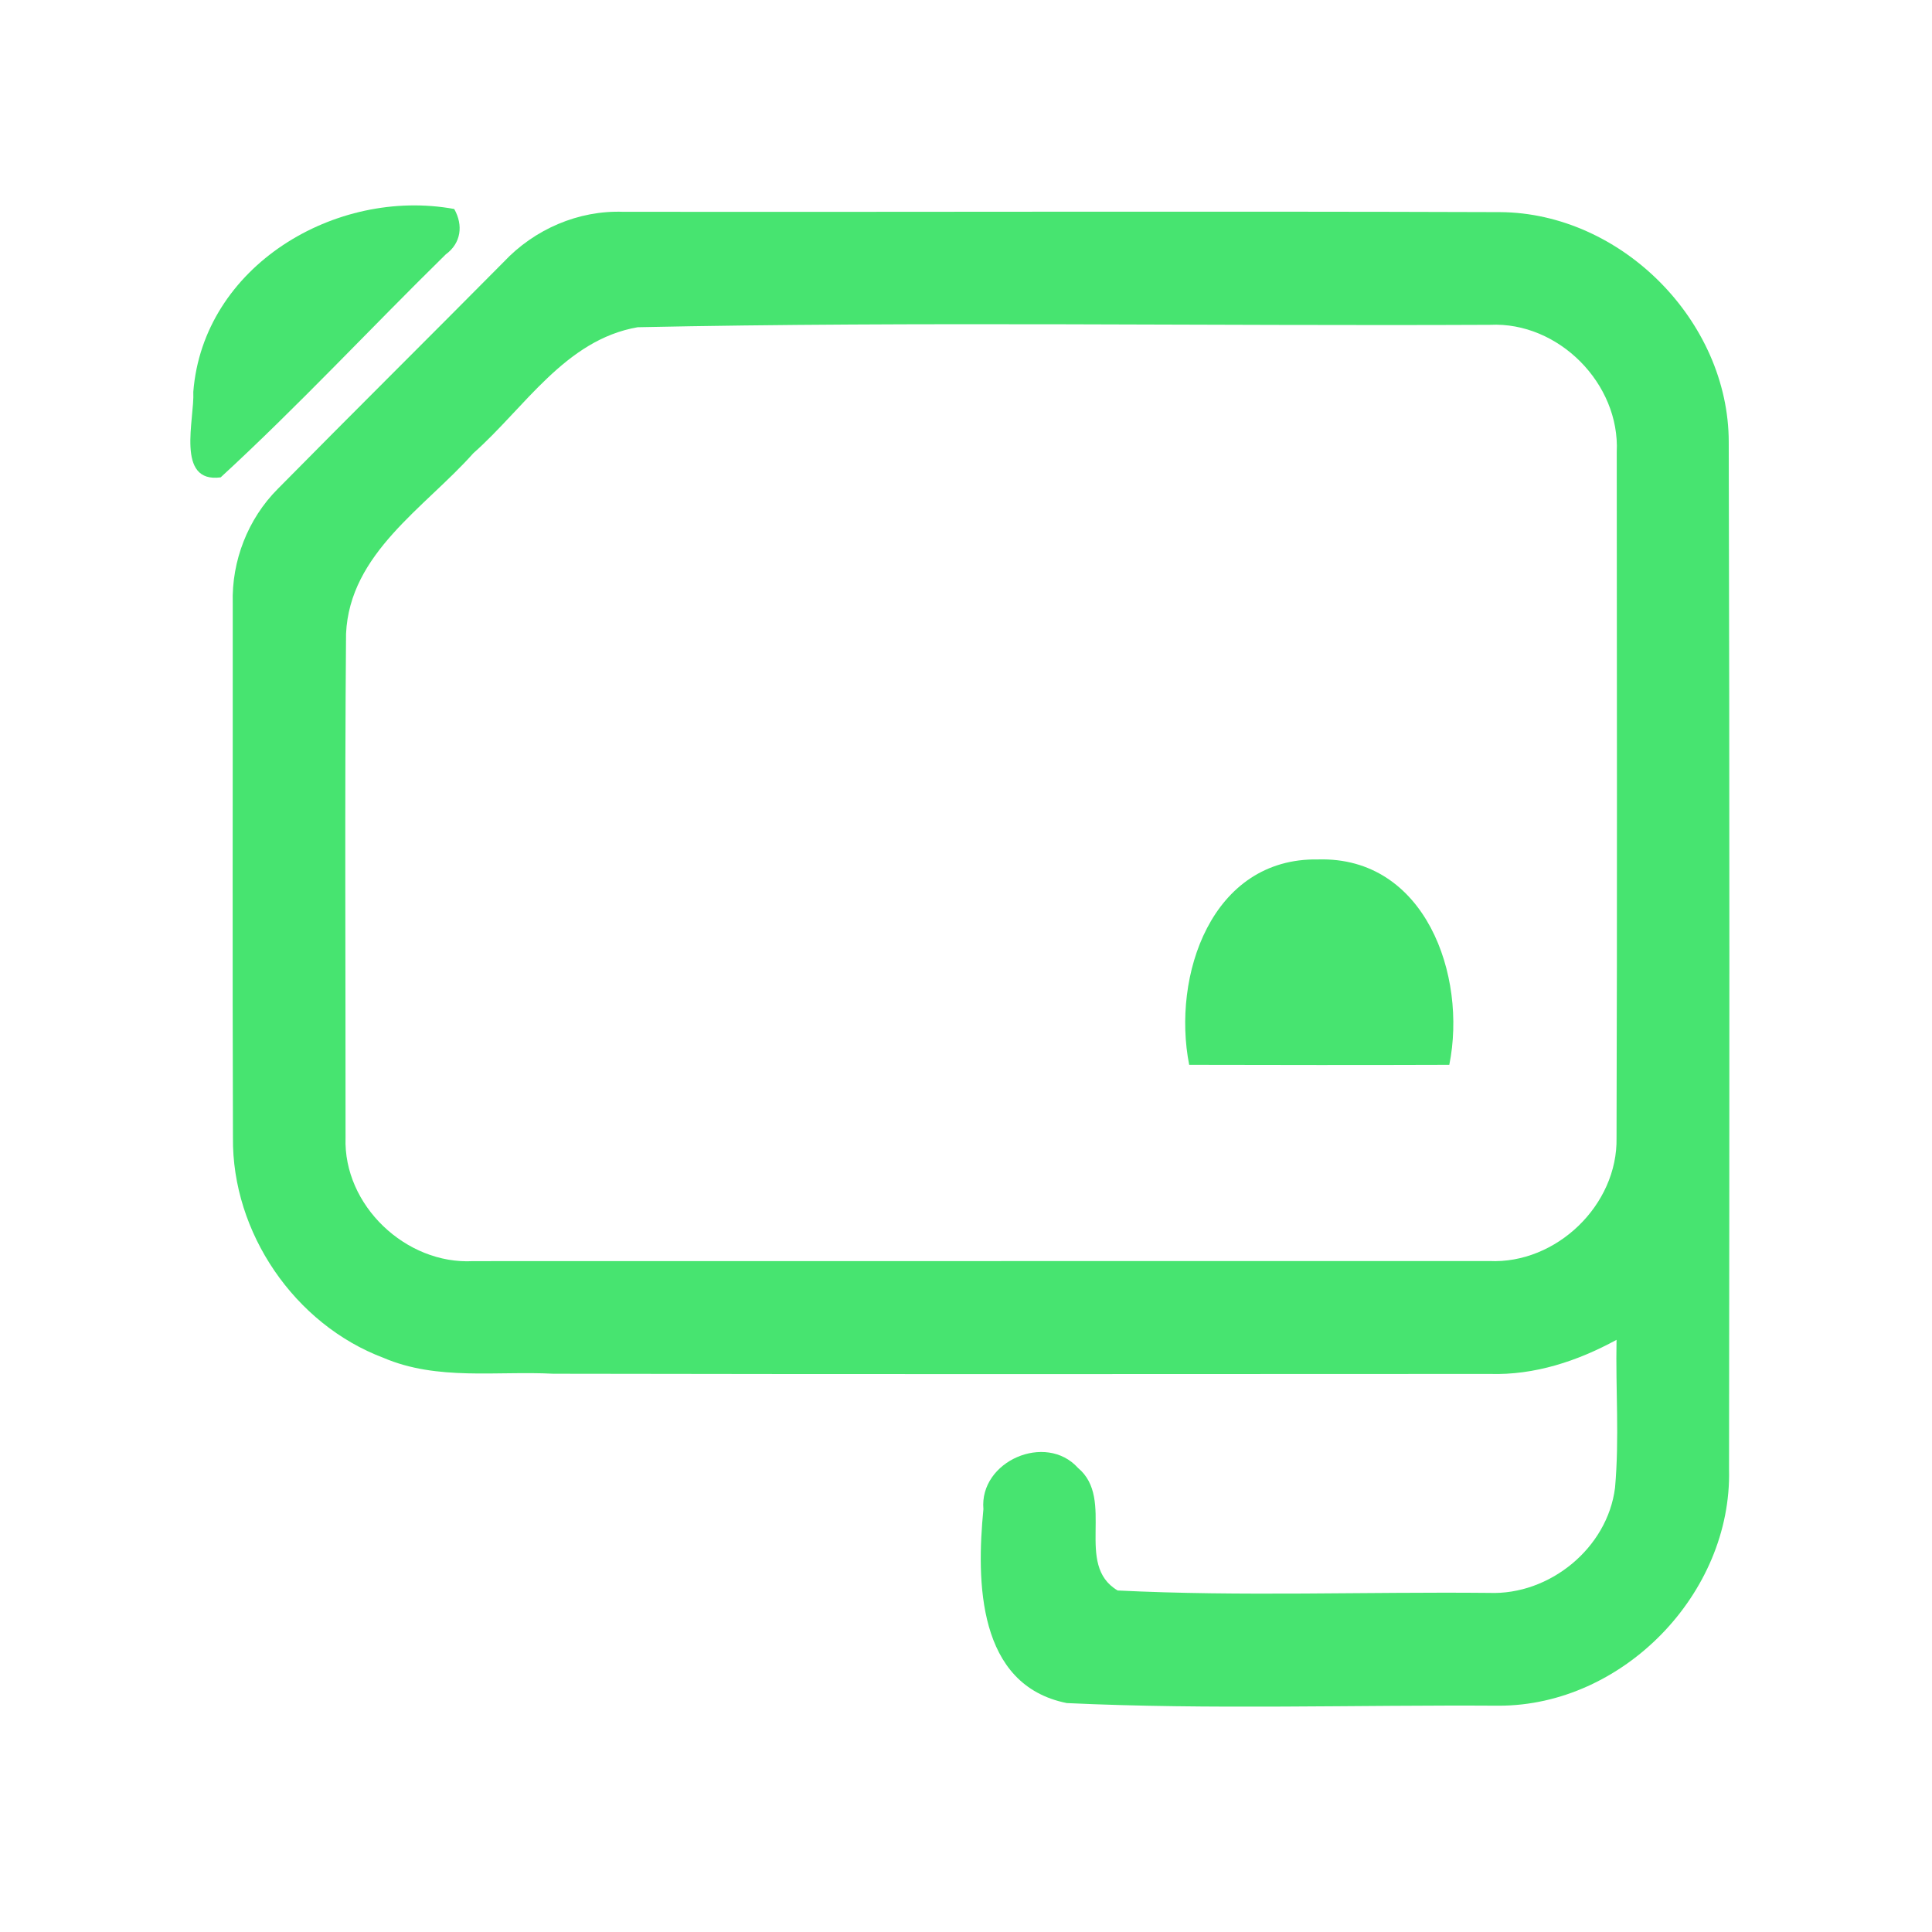 <?xml version="1.0" encoding="UTF-8" ?>
<!DOCTYPE svg PUBLIC "-//W3C//DTD SVG 1.1//EN" "http://www.w3.org/Graphics/SVG/1.1/DTD/svg11.dtd">
<svg width="192pt" height="192pt" viewBox="0 0 192 192" version="1.1" xmlns="http://www.w3.org/2000/svg">
<g id="#47e470ff">
<path fill="#47e470" opacity="1.00" d=" M 19.21 38.95 C 20.19 26.44 33.36 18.61 45.14 20.77 C 46.05 22.38 45.83 24.16 44.30 25.28 C 36.81 32.63 29.65 40.34 21.93 47.44 C 17.42 48.04 19.35 41.65 19.21 38.95 Z" />
<path fill="#47e470" opacity="1.00" d=" M 50.05 26.04 C 53.10 22.79 57.48 20.88 61.96 21.05 C 91.00 21.08 120.03 20.98 149.06 21.08 C 161.11 21.15 171.80 31.90 171.80 43.94 C 171.89 77.98 171.87 112.02 171.83 146.05 C 172.12 158.36 161.29 169.51 148.96 169.51 C 134.66 169.42 120.30 169.92 106.02 169.25 C 97.11 167.47 97.03 157.15 97.73 149.98 C 97.31 145.21 103.93 142.33 107.13 145.88 C 110.88 149.01 106.73 155.49 111.07 158.06 C 123.34 158.67 135.68 158.18 147.98 158.30 C 153.99 158.54 159.75 153.85 160.50 147.85 C 160.94 142.96 160.55 138.05 160.65 133.15 C 156.79 135.26 152.50 136.68 148.05 136.54 C 117.03 136.55 86.01 136.58 54.99 136.52 C 49.36 136.23 43.45 137.23 38.11 134.94 C 29.27 131.61 23.05 122.50 23.15 113.05 C 23.09 95.35 23.14 77.65 23.13 59.95 C 23.01 55.75 24.63 51.57 27.60 48.59 C 35.05 41.04 42.58 33.58 50.05 26.04 M 63.37 32.52 C 56.17 33.77 52.14 40.53 47.04 45.04 C 42.22 50.46 34.75 54.97 34.39 62.98 C 34.25 79.67 34.35 96.37 34.34 113.06 C 34.11 119.79 40.35 125.69 47.02 125.33 C 80.67 125.33 114.33 125.33 147.99 125.32 C 154.65 125.64 160.78 119.76 160.65 113.07 C 160.72 90.36 160.68 67.65 160.67 44.94 C 161.01 38.13 154.88 31.95 148.07 32.28 C 119.84 32.41 91.58 31.93 63.37 32.52 Z" />
<path fill="#47e470" opacity="1.00" d=" M 118.18 105.82 C 116.44 97.01 120.37 85.22 131.00 85.41 C 141.64 85.11 145.82 96.95 144.03 105.82 C 135.42 105.85 126.80 105.84 118.18 105.82 Z" />
</g>
</svg>
